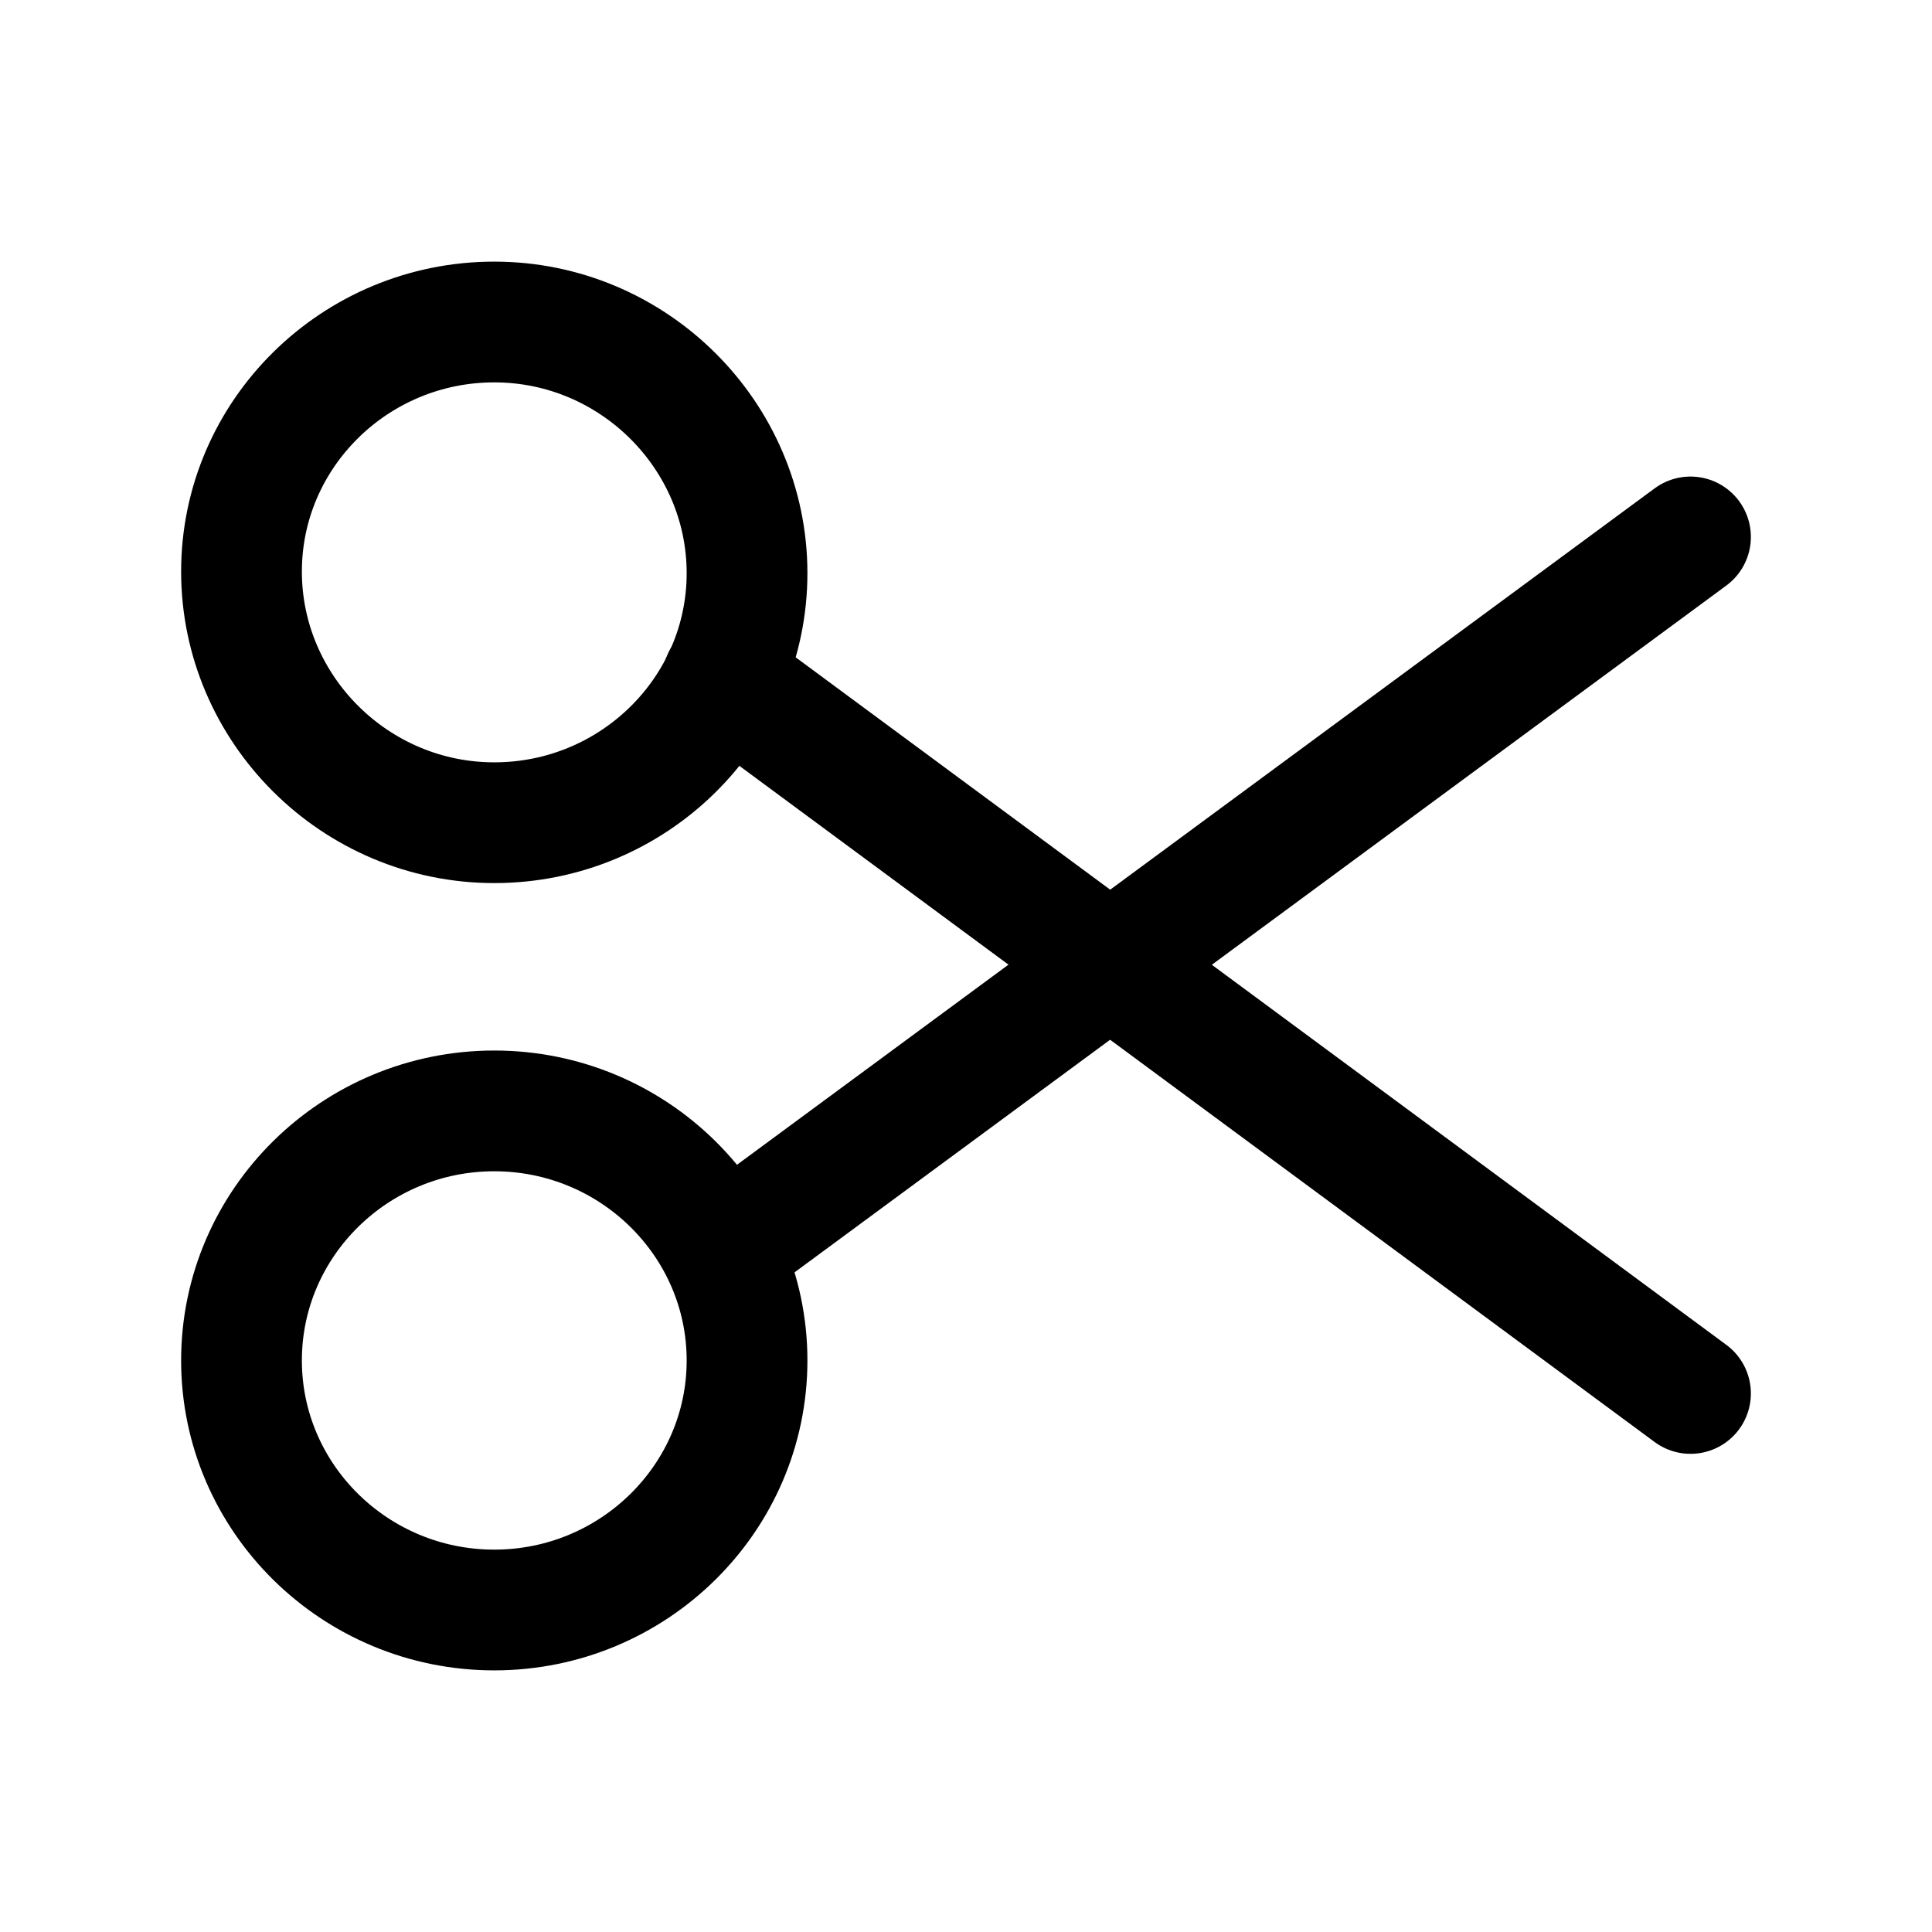 <svg width="24" height="24" viewBox="0 0 24 24" fill="none" xmlns="http://www.w3.org/2000/svg">
<g clip-path="url(#clip0_7_6877)">
<path d="M6.14 10.22C7.87 10.22 9.28 8.83 9.28 7.12C9.28 5.41 7.87 4 6.14 4C4.41 4 3 5.39 3 7.1C3 8.81 4.41 10.22 6.14 10.22V10.22Z" stroke="black" stroke-width="1.5" stroke-linecap="round" stroke-linejoin="round"/>
<path d="M6.14 20C7.87 20 9.28 18.61 9.28 16.9C9.28 15.19 7.87 13.8 6.14 13.8C4.41 13.8 3 15.19 3 16.9C3 18.61 4.41 20 6.14 20V20Z" stroke="black" stroke-width="1.5" stroke-linecap="round" stroke-linejoin="round"/>
<path d="M21 6.67L8.98 15.53" stroke="black" stroke-width="1.5" stroke-linecap="round" stroke-linejoin="round"/>
<path d="M21 17.31L8.98 8.43" stroke="black" stroke-width="1.5" stroke-linecap="round" stroke-linejoin="round"/>
</g>
<defs>
<clipPath id="clip0_7_6877">
<rect width="24" height="24" fill="white"/>
</clipPath>
</defs>
</svg>
